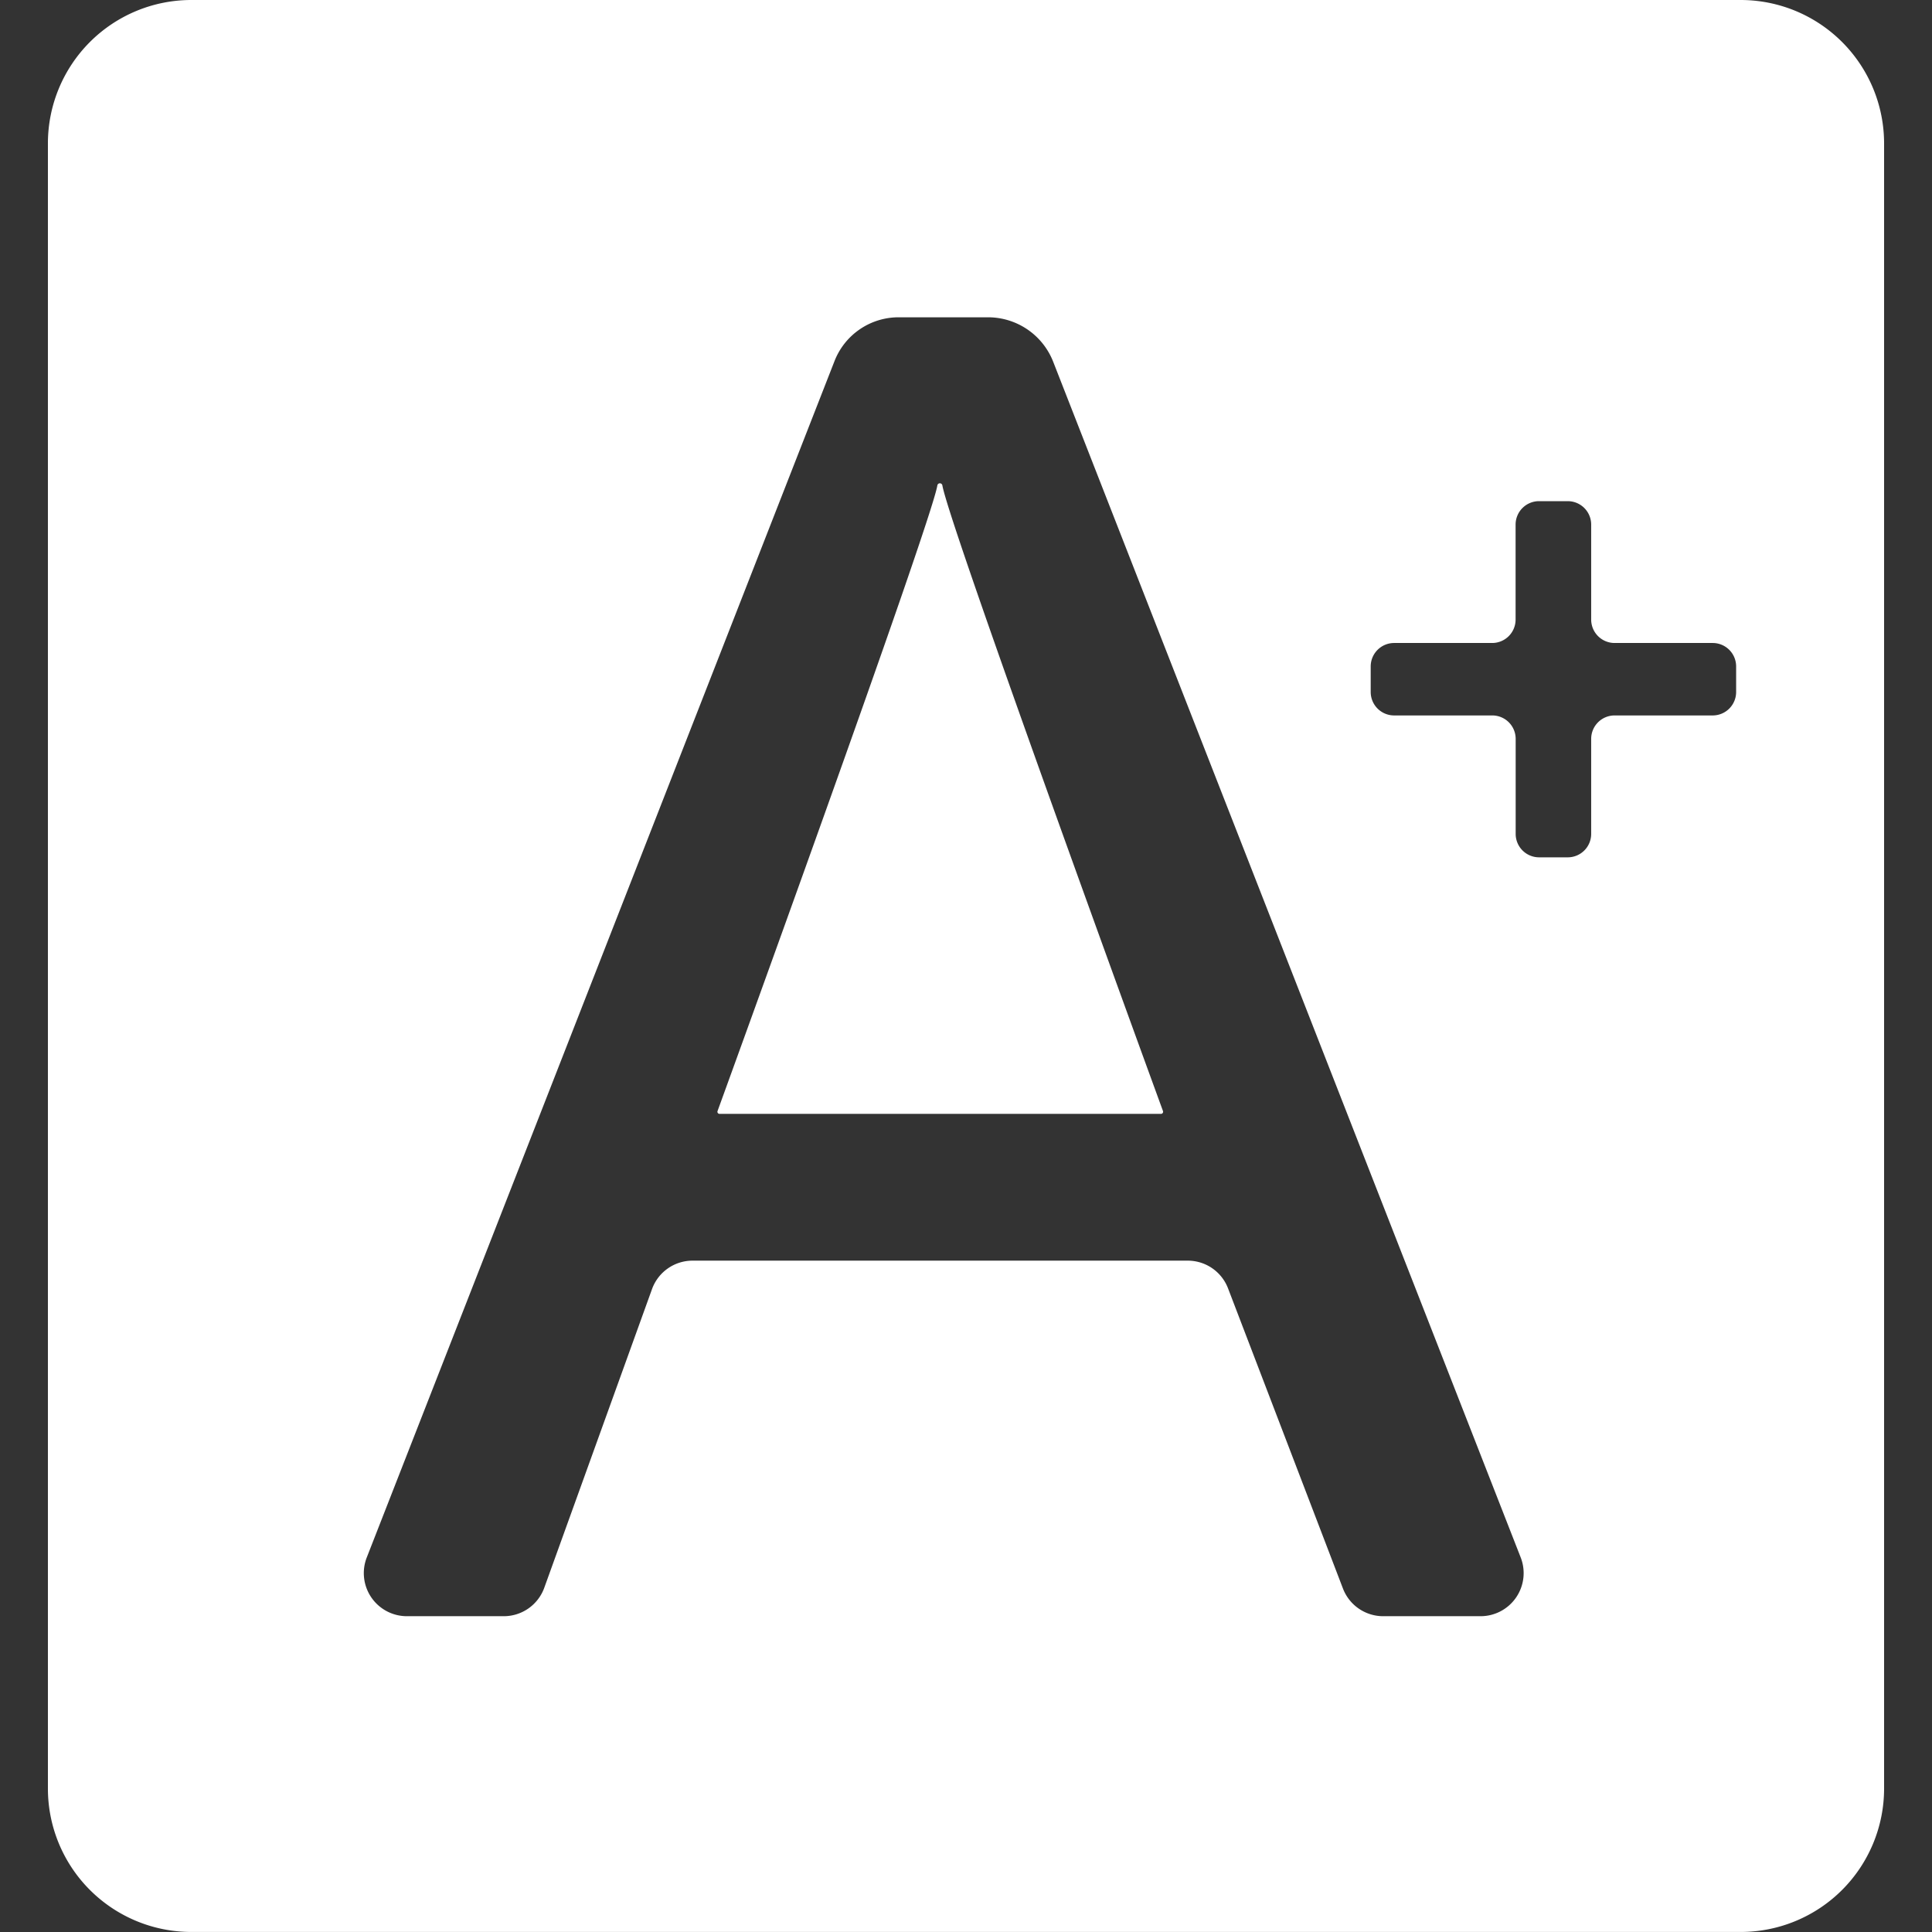 <?xml version="1.0" standalone="no"?><!DOCTYPE svg PUBLIC "-//W3C//DTD SVG 1.1//EN" "http://www.w3.org/Graphics/SVG/1.1/DTD/svg11.dtd"><svg t="1583636565006" class="icon" viewBox="0 0 1024 1024" version="1.1" xmlns="http://www.w3.org/2000/svg" p-id="2035" xmlns:xlink="http://www.w3.org/1999/xlink" width="200" height="200"><rect x="0" y="0" width="1024" height="1024" fill="#333333" stroke="none"/><defs><style type="text/css"></style></defs><path d="M499.478 257.294a1.346 1.346 0 0 0-2.661 0c-3.308 20.185-116.5 331.574-116.5 331.574a1.12 1.12 0 0 0 1.027 1.51h234.027a1.12 1.12 0 0 0 1.027-1.51S503.351 279.524 499.478 257.294z" p-id="2036" fill="#ffffff"></path><path d="M922.59 0H101.41a76.016 76.016 0 0 0-76.016 76.016v871.947a76.016 76.016 0 0 0 76.016 76.016h821.181a76.016 76.016 0 0 0 76.016-76.016V76.037a76.016 76.016 0 0 0-76.016-76.037zM784.713 856.621h-51.65a22.836 22.836 0 0 1-21.285-14.71l-60.895-159.059a22.836 22.836 0 0 0-21.285-14.679H367.056a22.836 22.836 0 0 0-21.48 15.09l-57.094 158.268a22.836 22.836 0 0 1-21.5 15.09h-51.362a22.836 22.836 0 0 1-21.223-31.146l247.916-634.109a36.478 36.478 0 0 1 33.981-23.195h47.397a37.094 37.094 0 0 1 34.546 23.627l247.761 633.677a22.836 22.836 0 0 1-21.285 31.146z m135.473-489.842a12.419 12.419 0 0 1-12.419 12.419h-51.989a12.419 12.419 0 0 0-12.419 12.419v50.335a12.419 12.419 0 0 1-12.419 12.45h-15.183a12.419 12.419 0 0 1-12.419-12.419v-50.335a12.419 12.419 0 0 0-12.46-12.45h-51.958a12.419 12.419 0 0 1-12.419-12.419v-13.56a12.419 12.419 0 0 1 12.419-12.419h51.958a12.419 12.419 0 0 0 12.419-12.419v-50.335a12.419 12.419 0 0 1 12.46-12.419h15.183a12.419 12.419 0 0 1 12.419 12.419v50.335a12.419 12.419 0 0 0 12.419 12.419h51.989a12.419 12.419 0 0 1 12.419 12.419z" p-id="2037" fill="#ffffff"></path></svg>
